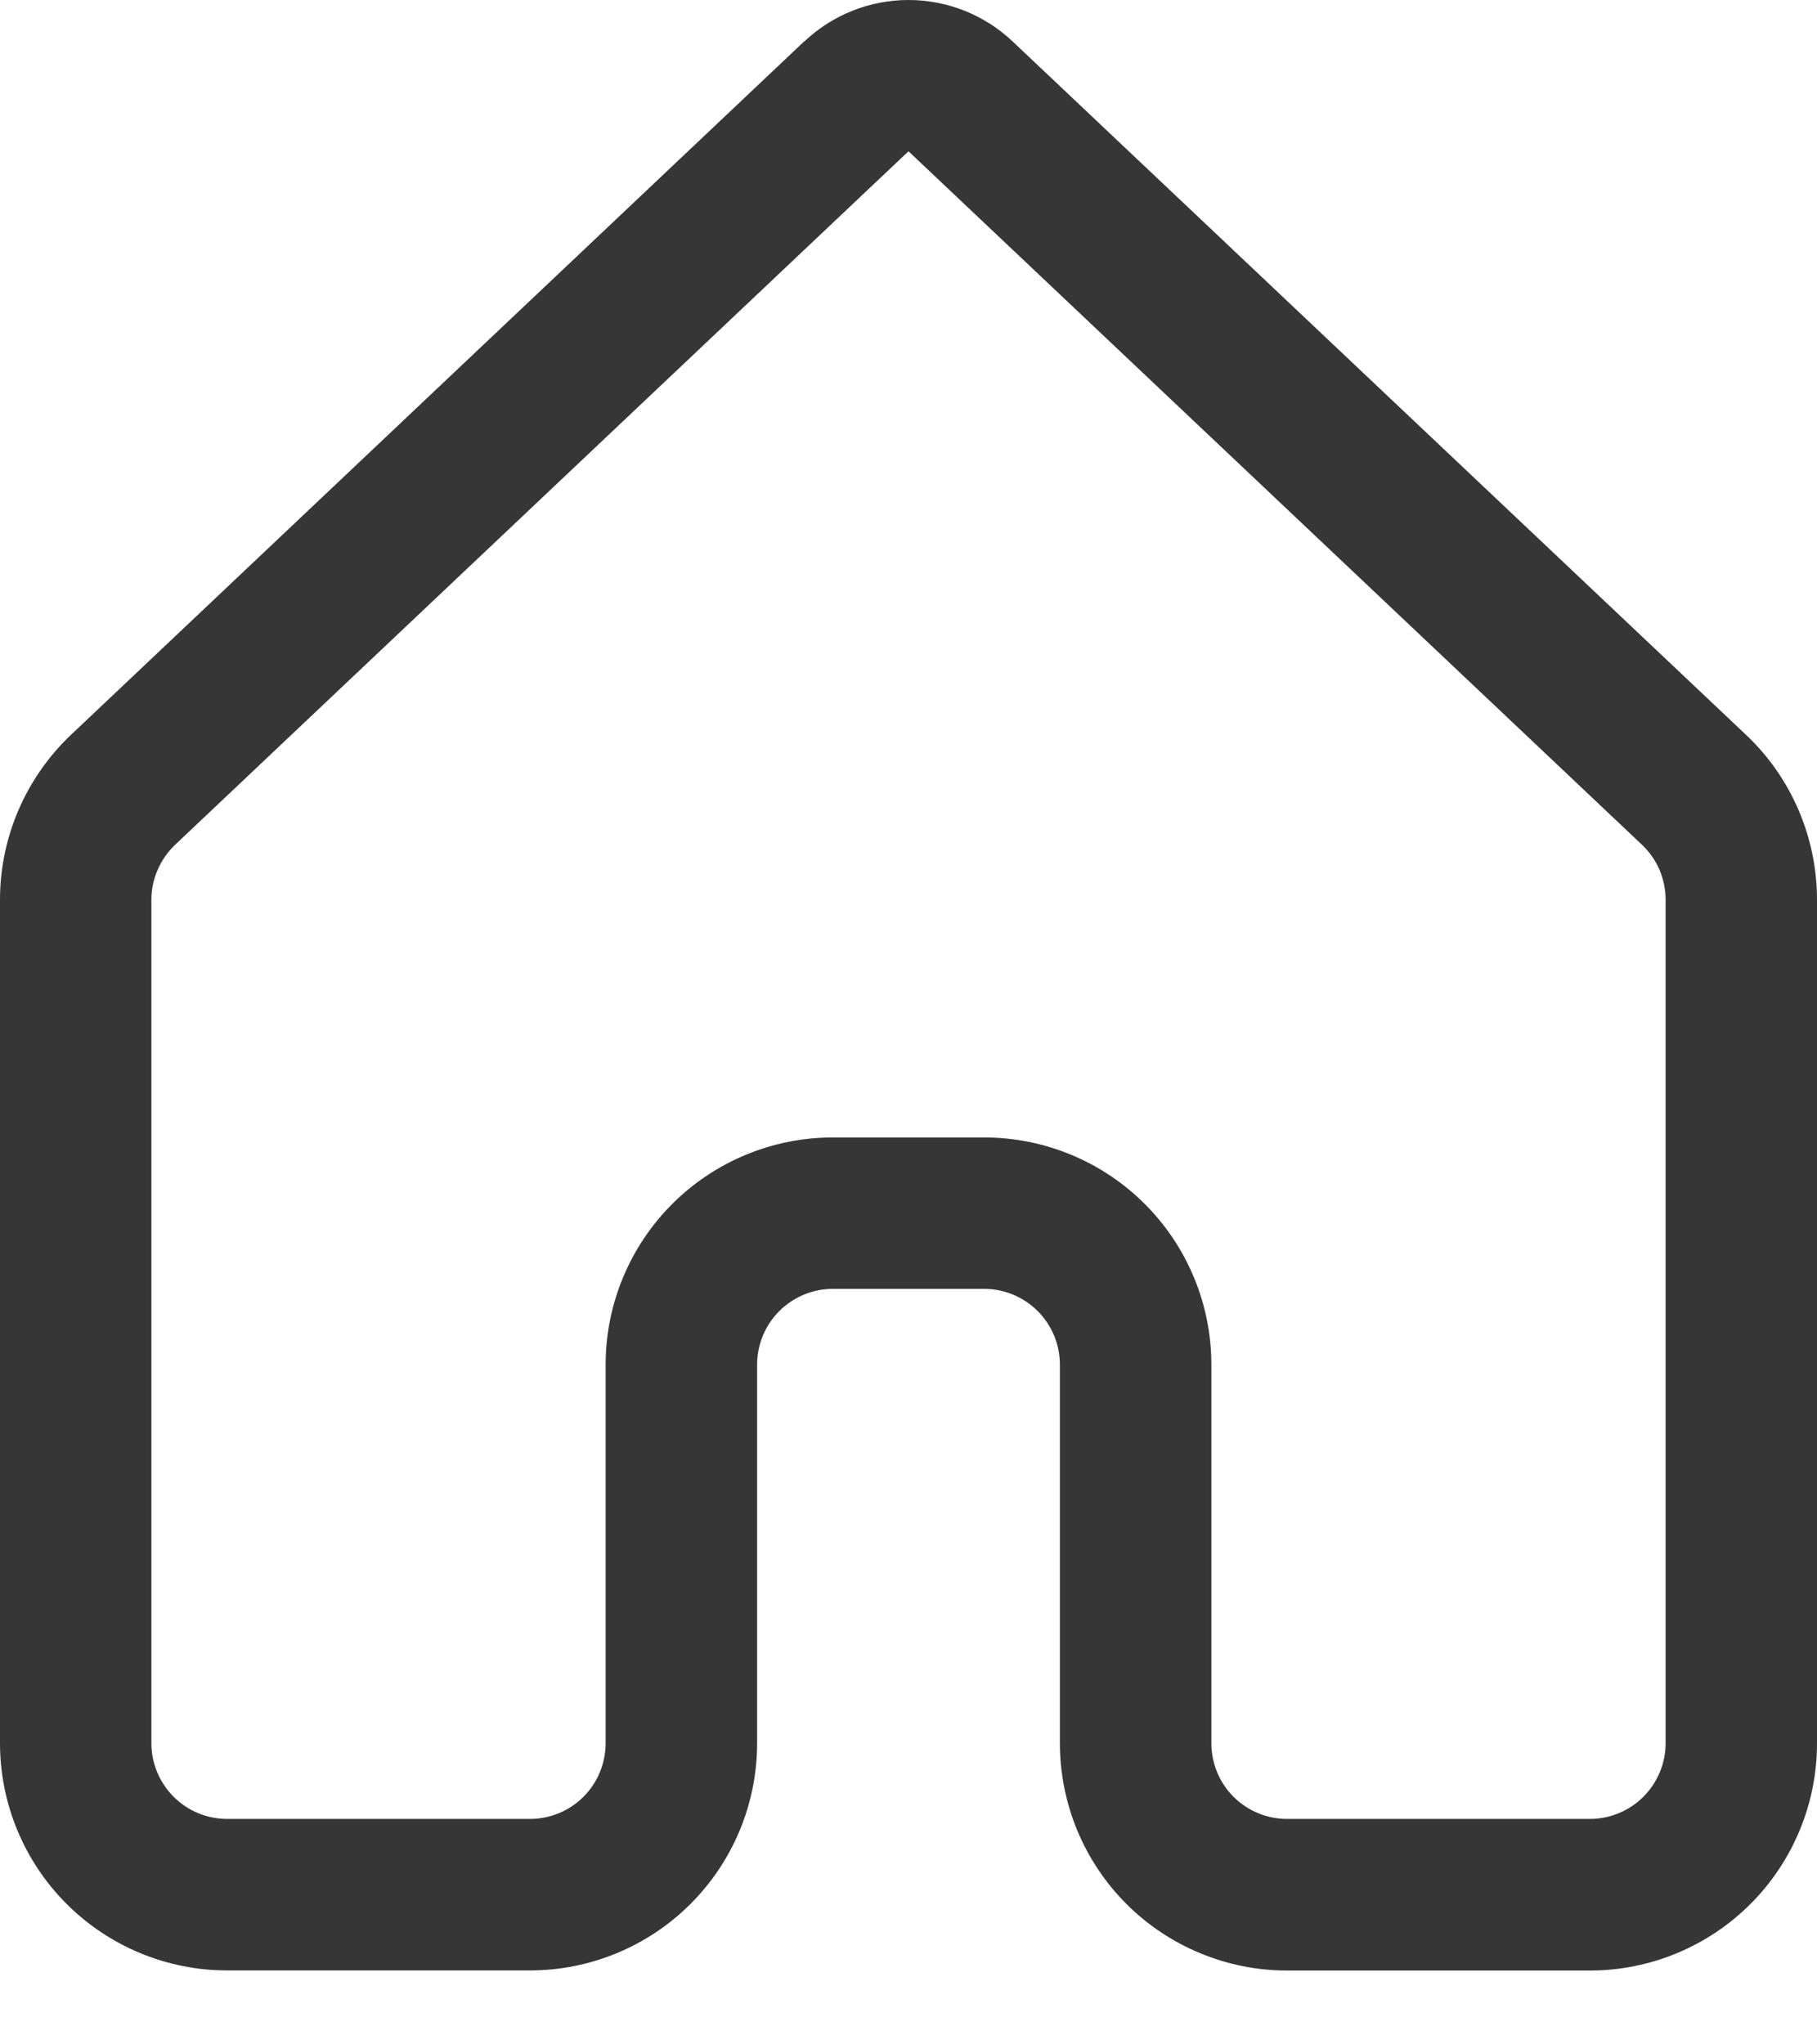 <svg width="16" height="18" viewBox="0 0 16 18" fill="none" xmlns="http://www.w3.org/2000/svg">
<path d="M7.084 0.364C7.332 0.13 7.659 0 8 0C8.341 0 8.668 0.13 8.916 0.364L15.375 6.47C15.775 6.847 16 7.374 16 7.923V15.35C16 15.88 15.789 16.389 15.414 16.764C15.039 17.139 14.53 17.35 14 17.35H11.333C11.071 17.35 10.81 17.298 10.568 17.197C10.325 17.097 10.104 16.949 9.919 16.764C9.733 16.578 9.586 16.357 9.485 16.114C9.385 15.871 9.333 15.611 9.333 15.348V12.015C9.333 11.838 9.263 11.669 9.138 11.544C9.013 11.419 8.843 11.348 8.667 11.348H7.333C7.157 11.348 6.987 11.419 6.862 11.544C6.737 11.669 6.667 11.838 6.667 12.015V15.348C6.667 15.879 6.456 16.388 6.081 16.763C5.706 17.138 5.197 17.349 4.667 17.349H2C1.47 17.349 0.961 17.138 0.586 16.763C0.211 16.388 0 15.879 0 15.348V7.922C0 7.372 0.227 6.846 0.627 6.468L7.084 0.362V0.364ZM8 1.332L1.541 7.439C1.476 7.501 1.424 7.576 1.388 7.659C1.352 7.742 1.333 7.831 1.333 7.922V15.348C1.333 15.525 1.404 15.695 1.529 15.82C1.654 15.945 1.823 16.015 2 16.015H4.667C4.843 16.015 5.013 15.945 5.138 15.82C5.263 15.695 5.333 15.525 5.333 15.348V12.015C5.333 11.485 5.544 10.976 5.919 10.601C6.294 10.226 6.803 10.015 7.333 10.015H8.667C9.197 10.015 9.706 10.226 10.081 10.601C10.456 10.976 10.667 11.485 10.667 12.015V15.348C10.667 15.525 10.737 15.695 10.862 15.82C10.987 15.945 11.156 16.015 11.333 16.015H14C14.177 16.015 14.346 15.945 14.471 15.82C14.596 15.695 14.667 15.525 14.667 15.348V7.922C14.667 7.831 14.648 7.742 14.613 7.658C14.577 7.575 14.524 7.5 14.459 7.438L8 1.332Z" fill="#363636"/>
</svg>
